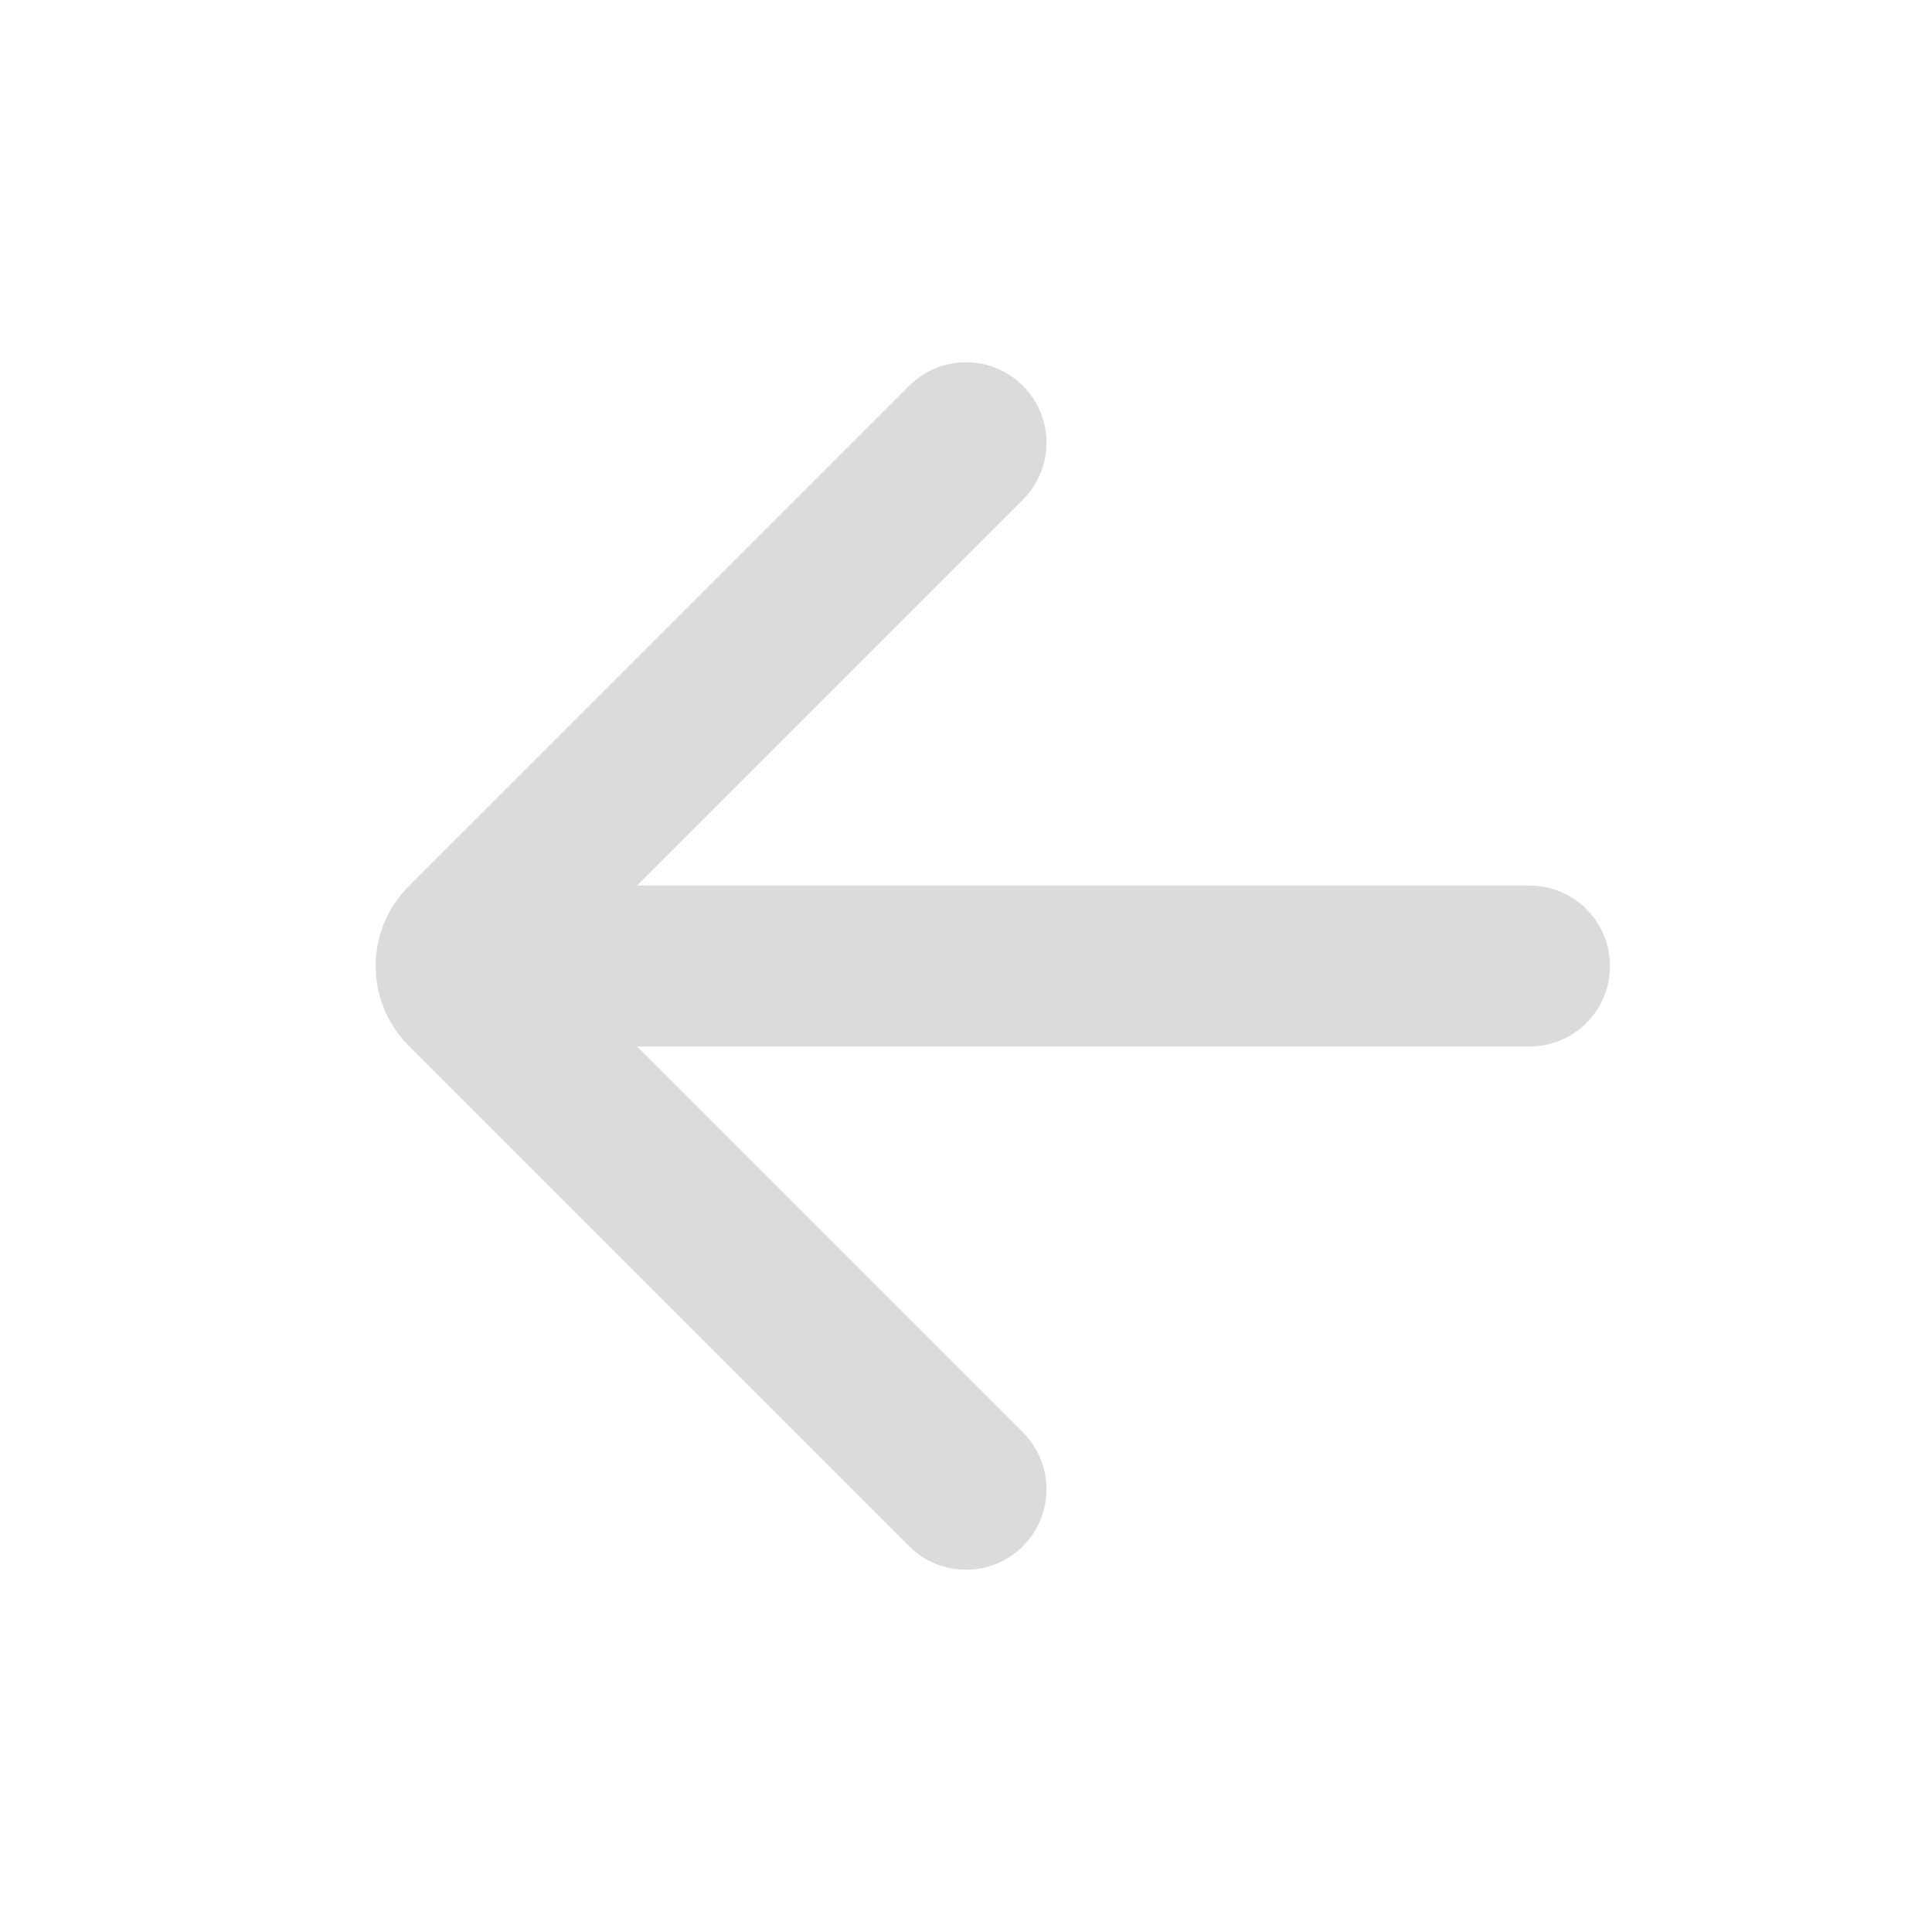 <svg width="24" height="24" viewBox="0 0 24 24" fill="none" xmlns="http://www.w3.org/2000/svg">
<path d="M19 12H6.5" stroke="#DBDBDB" stroke-width="2" stroke-linecap="round"/>
<path d="M12 5.5L5.783 11.717C5.627 11.873 5.627 12.127 5.783 12.283L12 18.5" stroke="#DBDBDB" stroke-width="2" stroke-linecap="round"/>
</svg>
